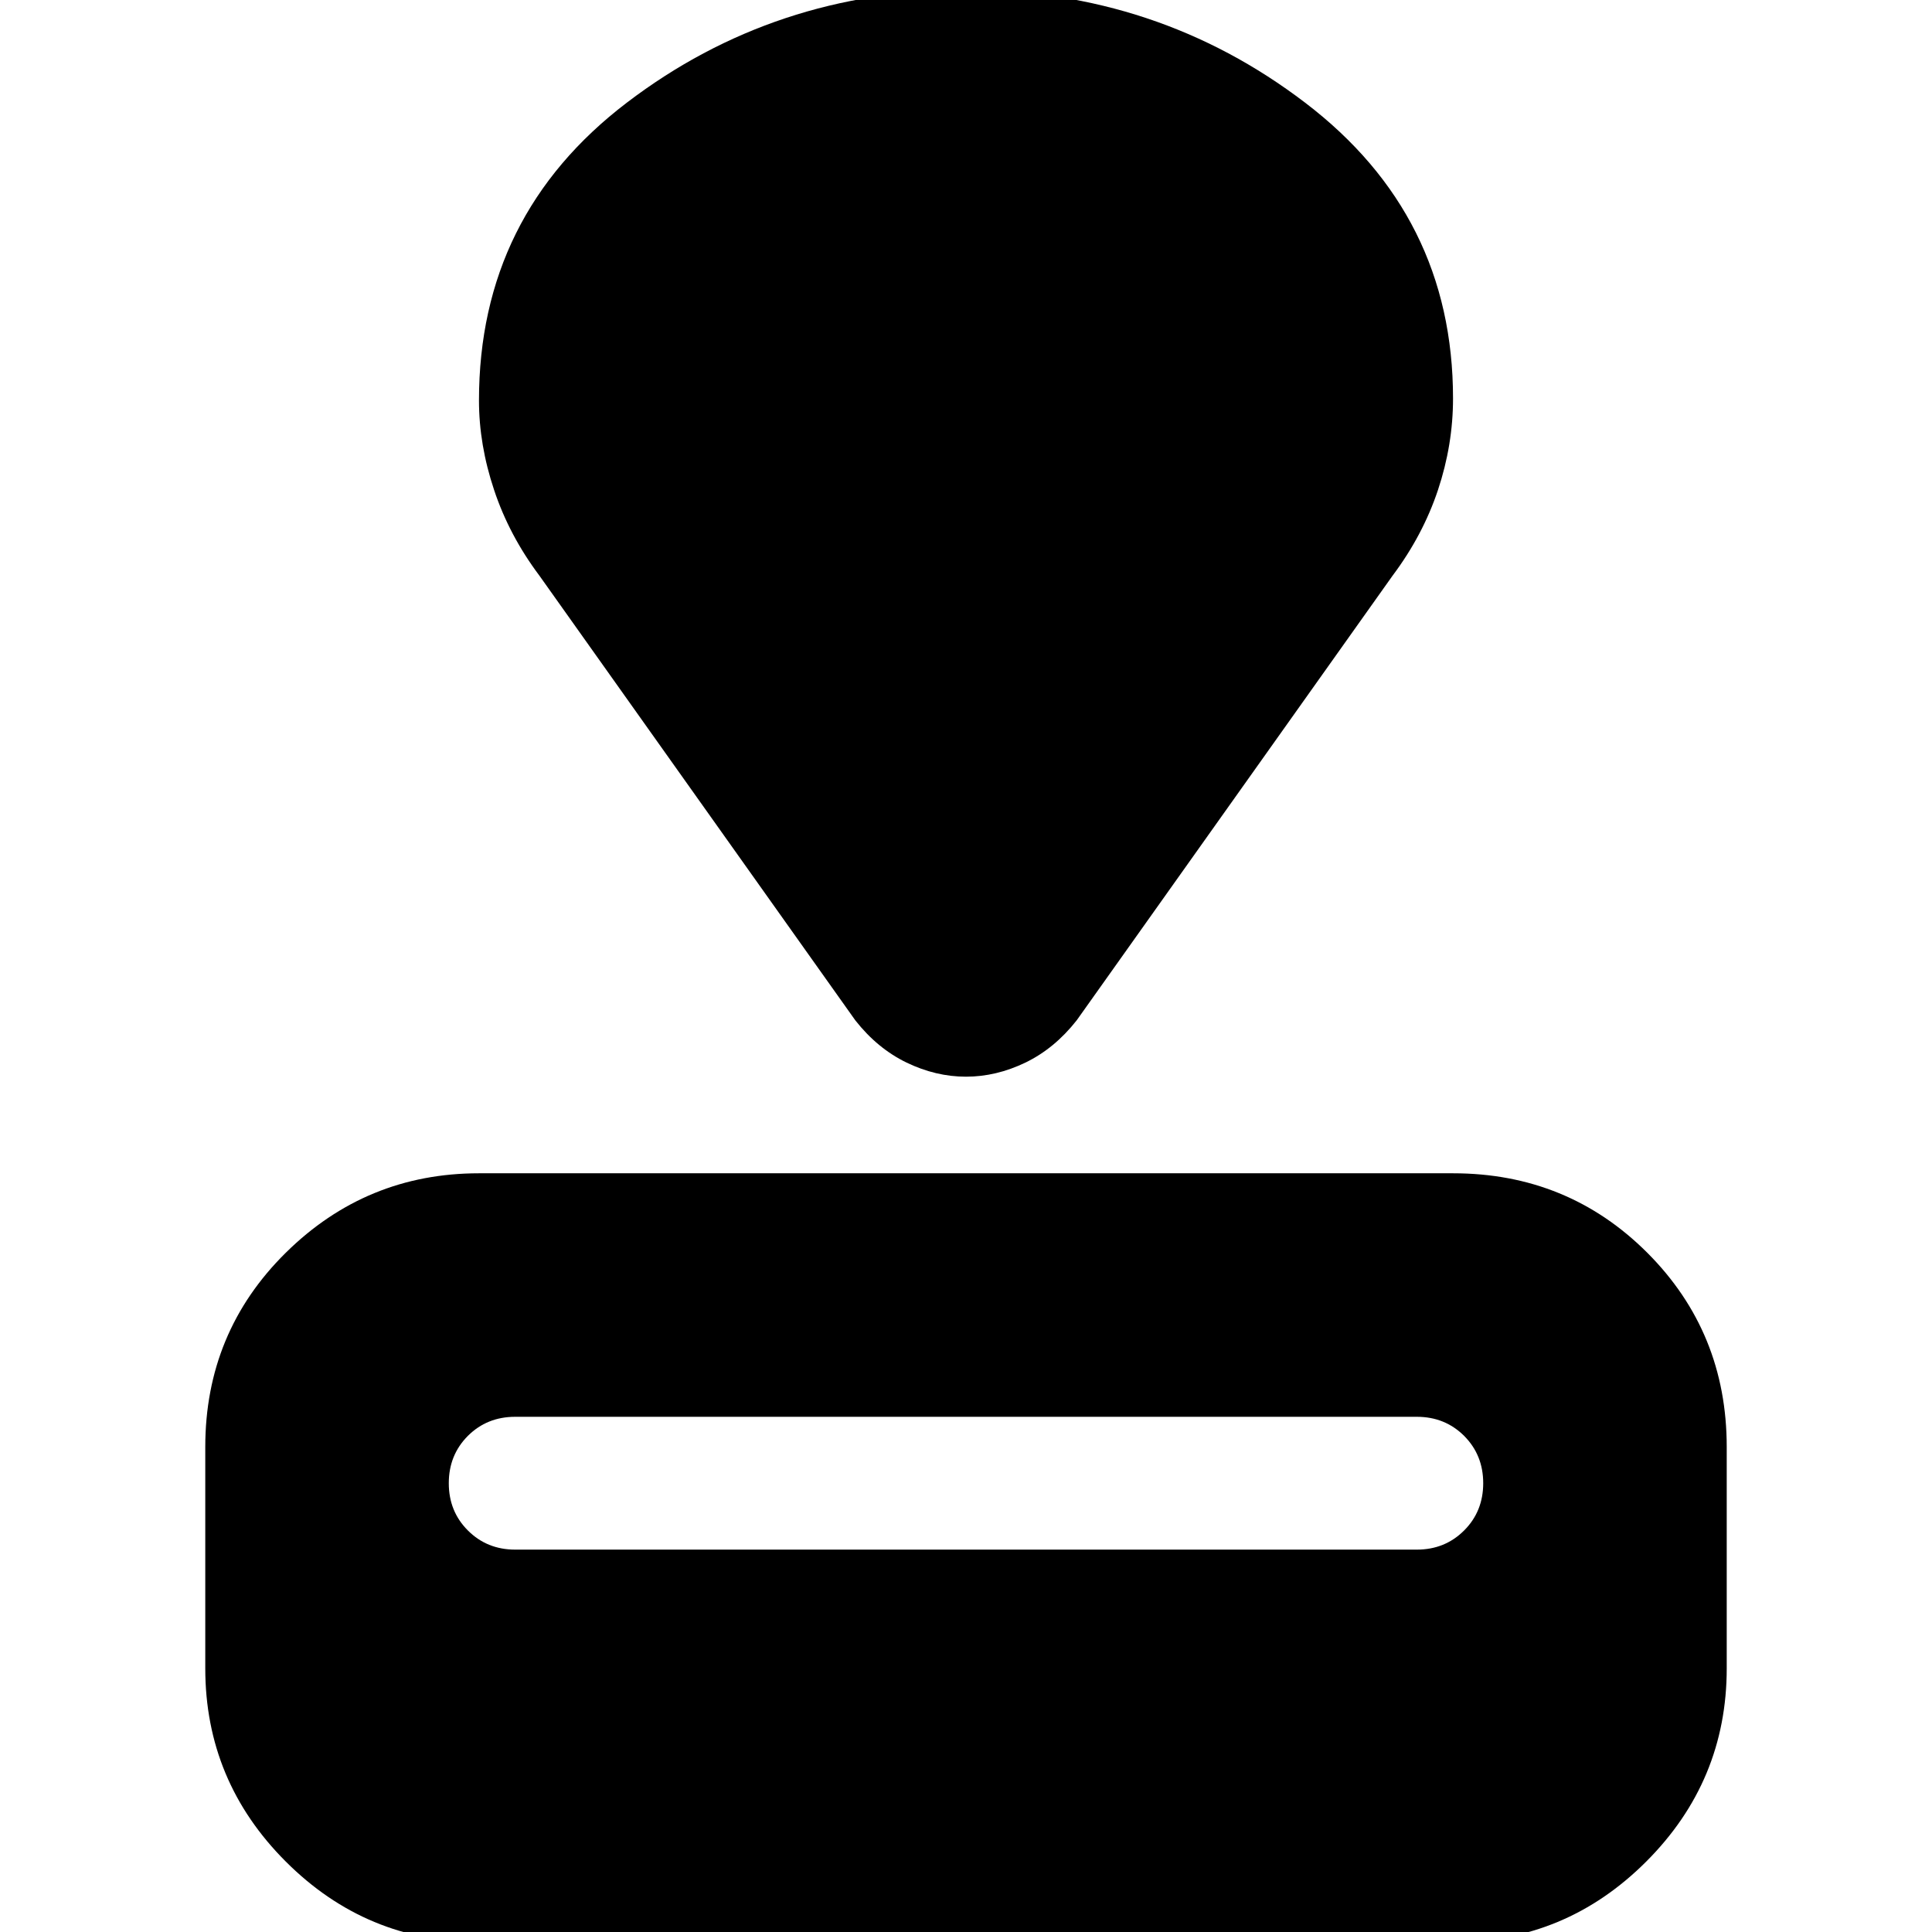 <svg xmlns="http://www.w3.org/2000/svg" height="24" width="24"><path d="M18.05 24.125H5.95q-1.4 0-2.4-1t-1-2.4v-2.75q0-1.425 1-2.413 1-.987 2.4-.987h12.1q1.425 0 2.413.987.987.988.987 2.413v2.75q0 1.4-1 2.4t-2.4 1Zm-.45-4.875q.35 0 .588-.238.237-.237.237-.587t-.237-.588q-.238-.237-.588-.237H6.4q-.35 0-.588.237-.237.238-.237.588t.237.587q.238.238.588.238Zm-.3-12.1-3.925 5.525q-.275.35-.637.525-.363.175-.738.175t-.738-.175q-.362-.175-.637-.525L6.7 7.15q-.375-.5-.562-1.063-.188-.562-.188-1.112 0-2.3 1.837-3.7Q9.625-.125 12-.125t4.212 1.4q1.838 1.4 1.838 3.675 0 .575-.187 1.137-.188.563-.563 1.063Z"/></svg>